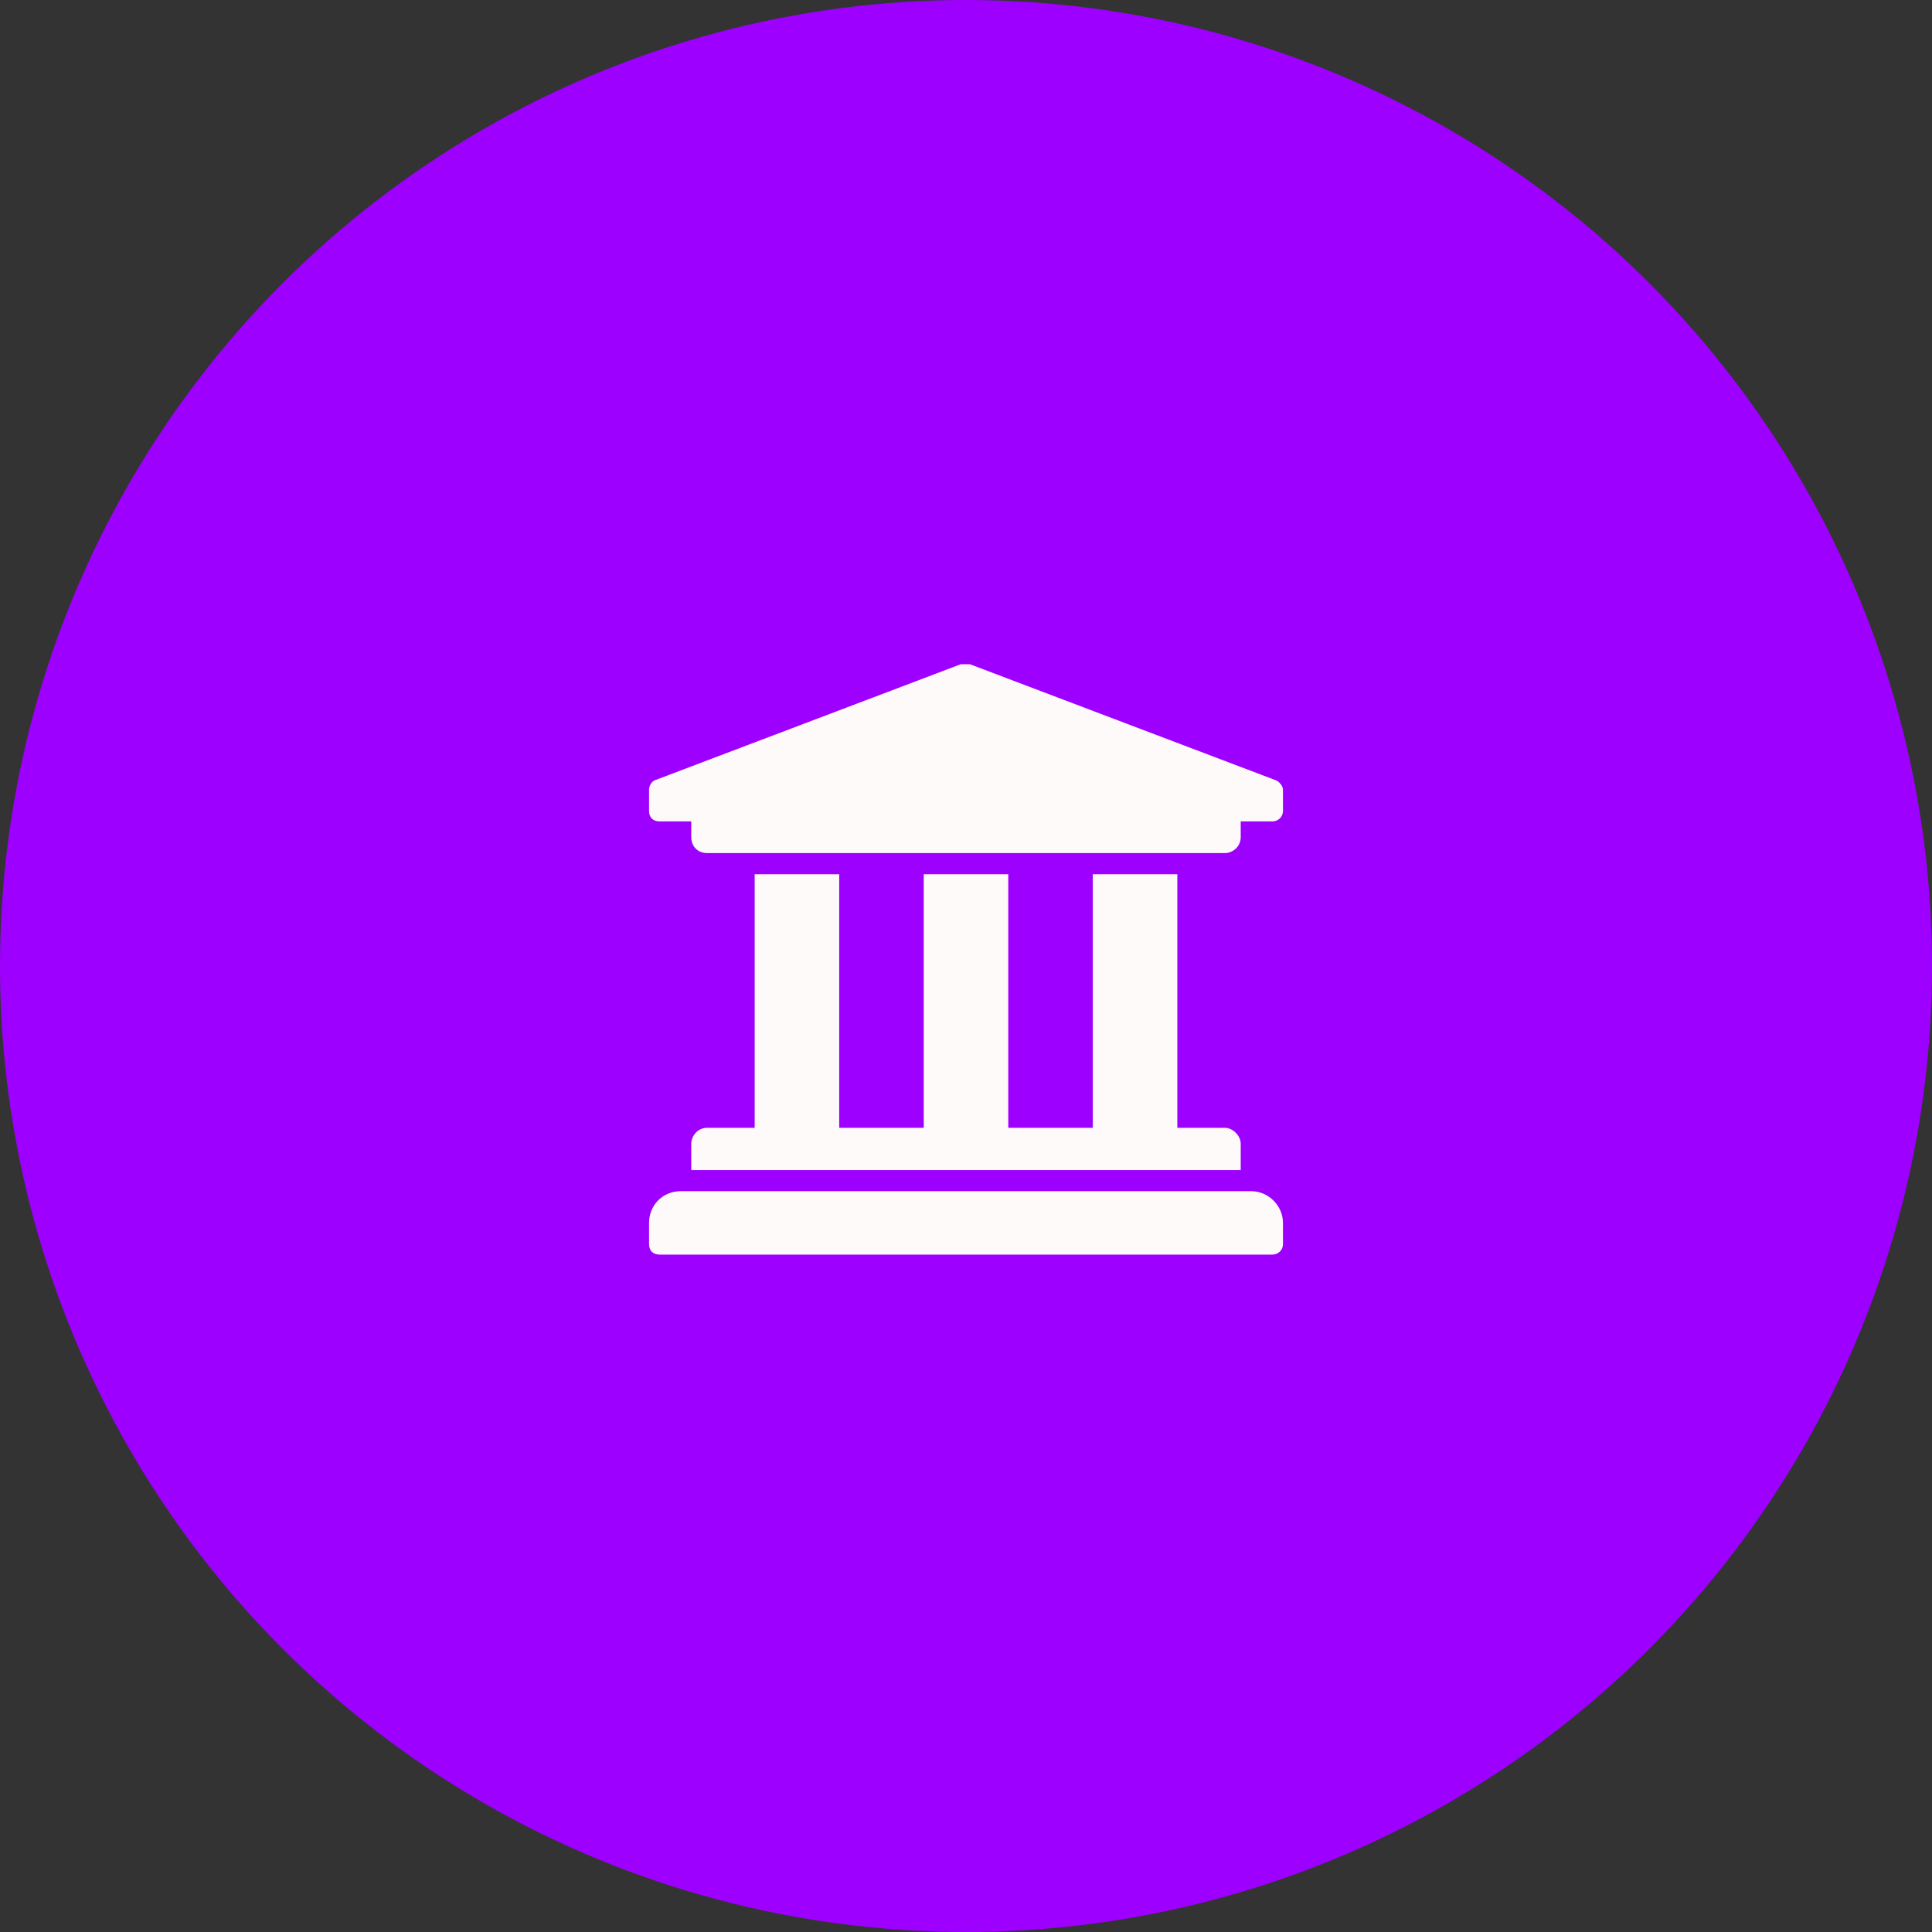 <svg width="100" height="100" viewBox="0 0 100 100" fill="none" xmlns="http://www.w3.org/2000/svg">
<rect x="0" y="0" width="100" height="100" fill="#333333" stroke="none"/>
<circle cx="50" cy="50" r="50" fill="#9E00FF"/>
<path d="M66.406 40.875C66.406 40.67 66.201 40.465 66.064 40.397L50.205 34.381C50.137 34.381 50.068 34.381 49.932 34.381C49.863 34.381 49.795 34.381 49.727 34.381L33.867 40.397C33.73 40.465 33.594 40.67 33.594 40.875V41.969C33.594 42.31 33.799 42.516 34.141 42.516H35.781V43.336C35.781 43.815 36.123 44.156 36.602 44.156H63.398C63.809 44.156 64.219 43.815 64.219 43.336V42.516H65.859C66.133 42.516 66.406 42.31 66.406 41.969V40.875ZM64.766 61.656H35.234C34.277 61.656 33.594 62.408 33.594 63.297V64.391C33.594 64.732 33.799 64.938 34.141 64.938H65.859C66.133 64.938 66.406 64.732 66.406 64.391V63.297C66.406 62.408 65.654 61.656 64.766 61.656ZM39.062 45.25V58.375H36.602C36.123 58.375 35.781 58.785 35.781 59.195V60.562H64.219V59.195C64.219 58.785 63.809 58.375 63.398 58.375H60.938V45.25H56.562V58.375H52.188V45.25H47.812V58.375H43.438V45.25H39.062Z" fill="#FEFAFA"/>
</svg>
